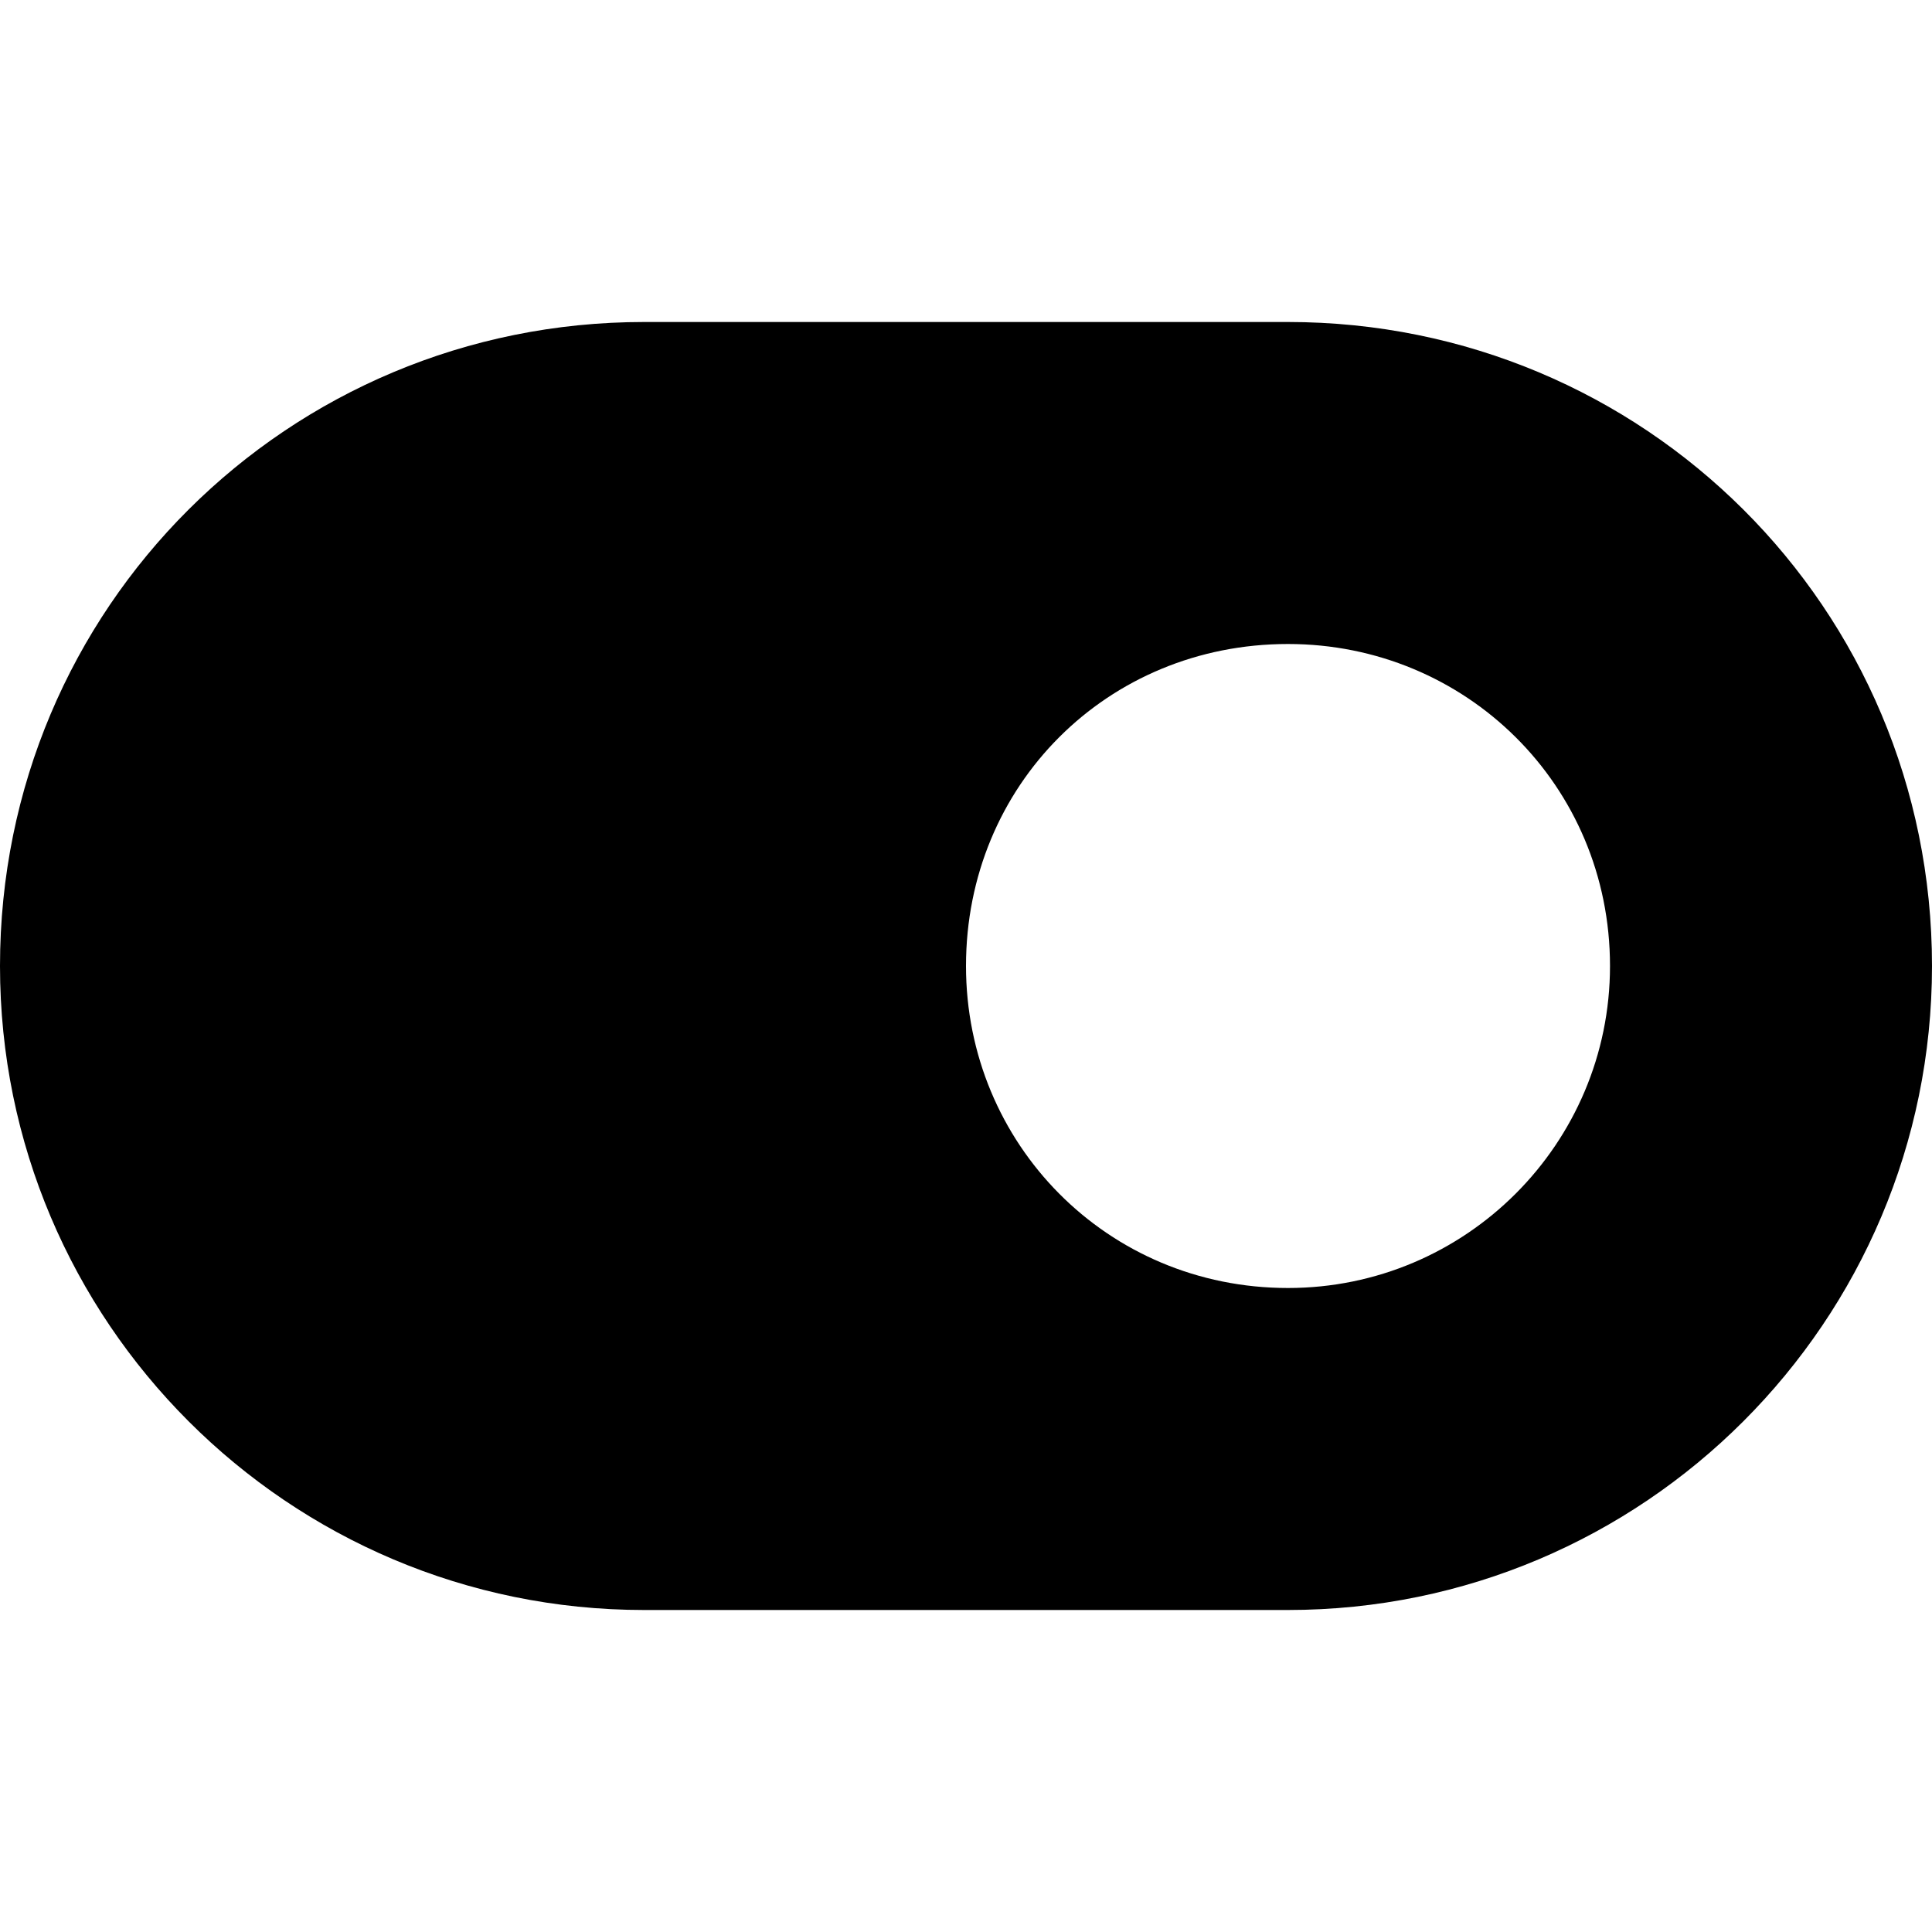 <svg xmlns="http://www.w3.org/2000/svg" viewBox="0 0 576 512" height="1em" width="1em">
  <path d="M384 64c106 0 192 85.1 192 192 0 106-86 192-192 192H192C85.96 448 0 362 0 256 0 149.1 85.96 64 192 64h192zm0 288c53 0 96-43 96-96 0-53.9-43-96-96-96-53.9 0-96 42.1-96 96 0 53 42.1 96 96 96z"/>
</svg>
